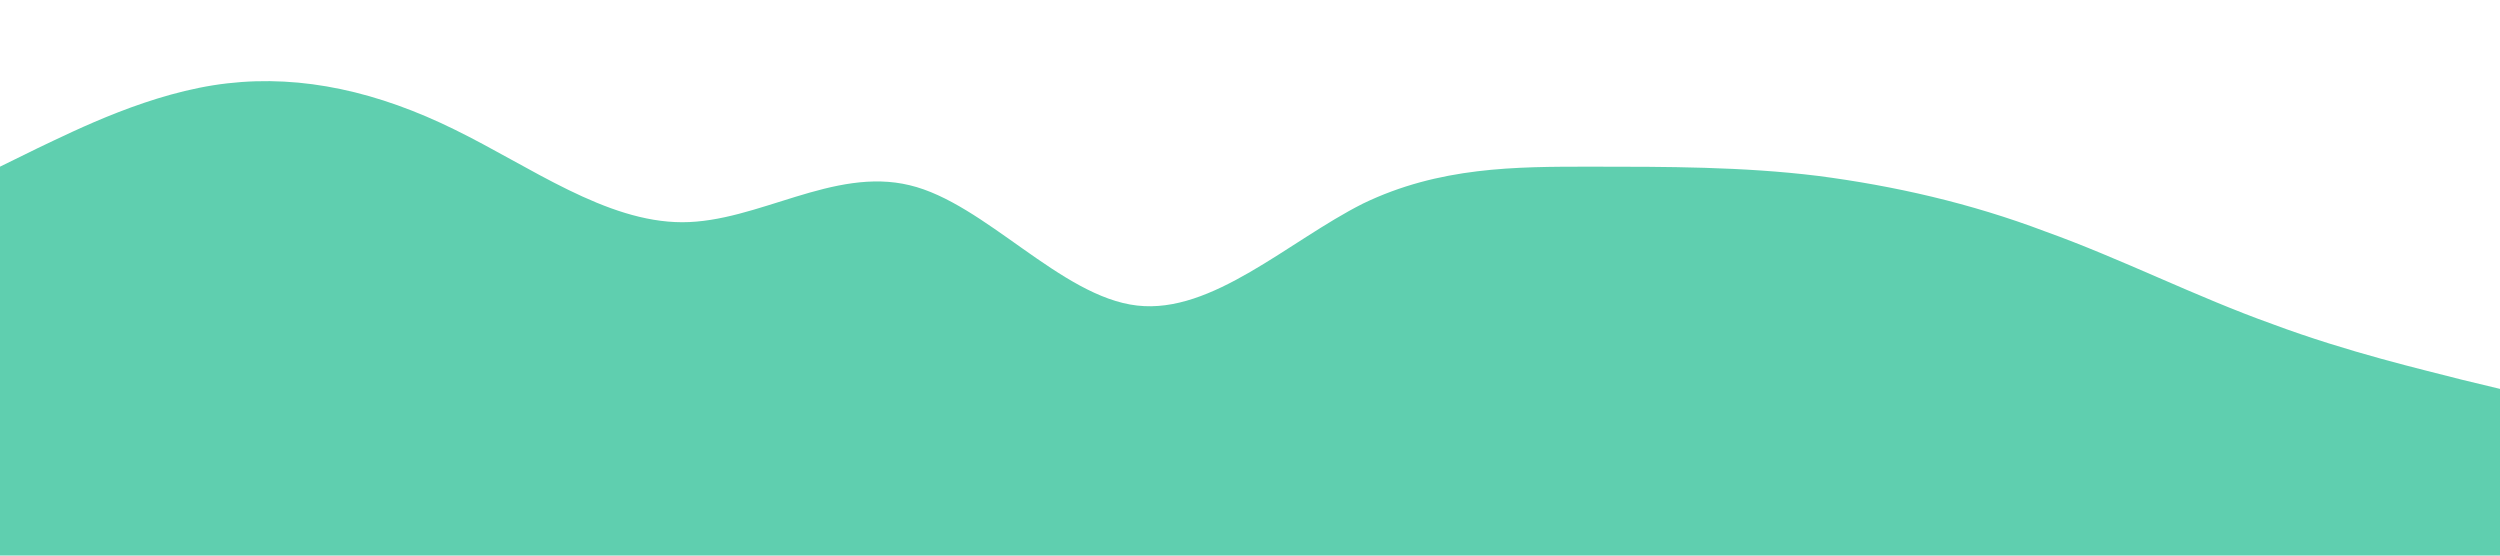 <?xml version="1.0" standalone="no"?><svg xmlns="http://www.w3.org/2000/svg" viewBox="0 0 1440 320"><path fill="#5fcfaf" fill-opacity="1" d="M0,96L21.8,85.3C43.6,75,87,53,131,48C174.5,43,218,53,262,74.7C305.5,96,349,128,393,128C436.4,128,480,96,524,106.7C567.3,117,611,171,655,176C698.2,181,742,139,785,117.3C829.1,96,873,96,916,96C960,96,1004,96,1047,101.3C1090.9,107,1135,117,1178,133.3C1221.8,149,1265,171,1309,186.7C1352.7,203,1396,213,1418,218.7L1440,224L1440,320L1418.2,320C1396.4,320,1353,320,1309,320C1265.5,320,1222,320,1178,320C1134.5,320,1091,320,1047,320C1003.6,320,960,320,916,320C872.7,320,829,320,785,320C741.8,320,698,320,655,320C610.9,320,567,320,524,320C480,320,436,320,393,320C349.1,320,305,320,262,320C218.2,320,175,320,131,320C87.3,320,44,320,22,320L0,320Z"></path></svg>